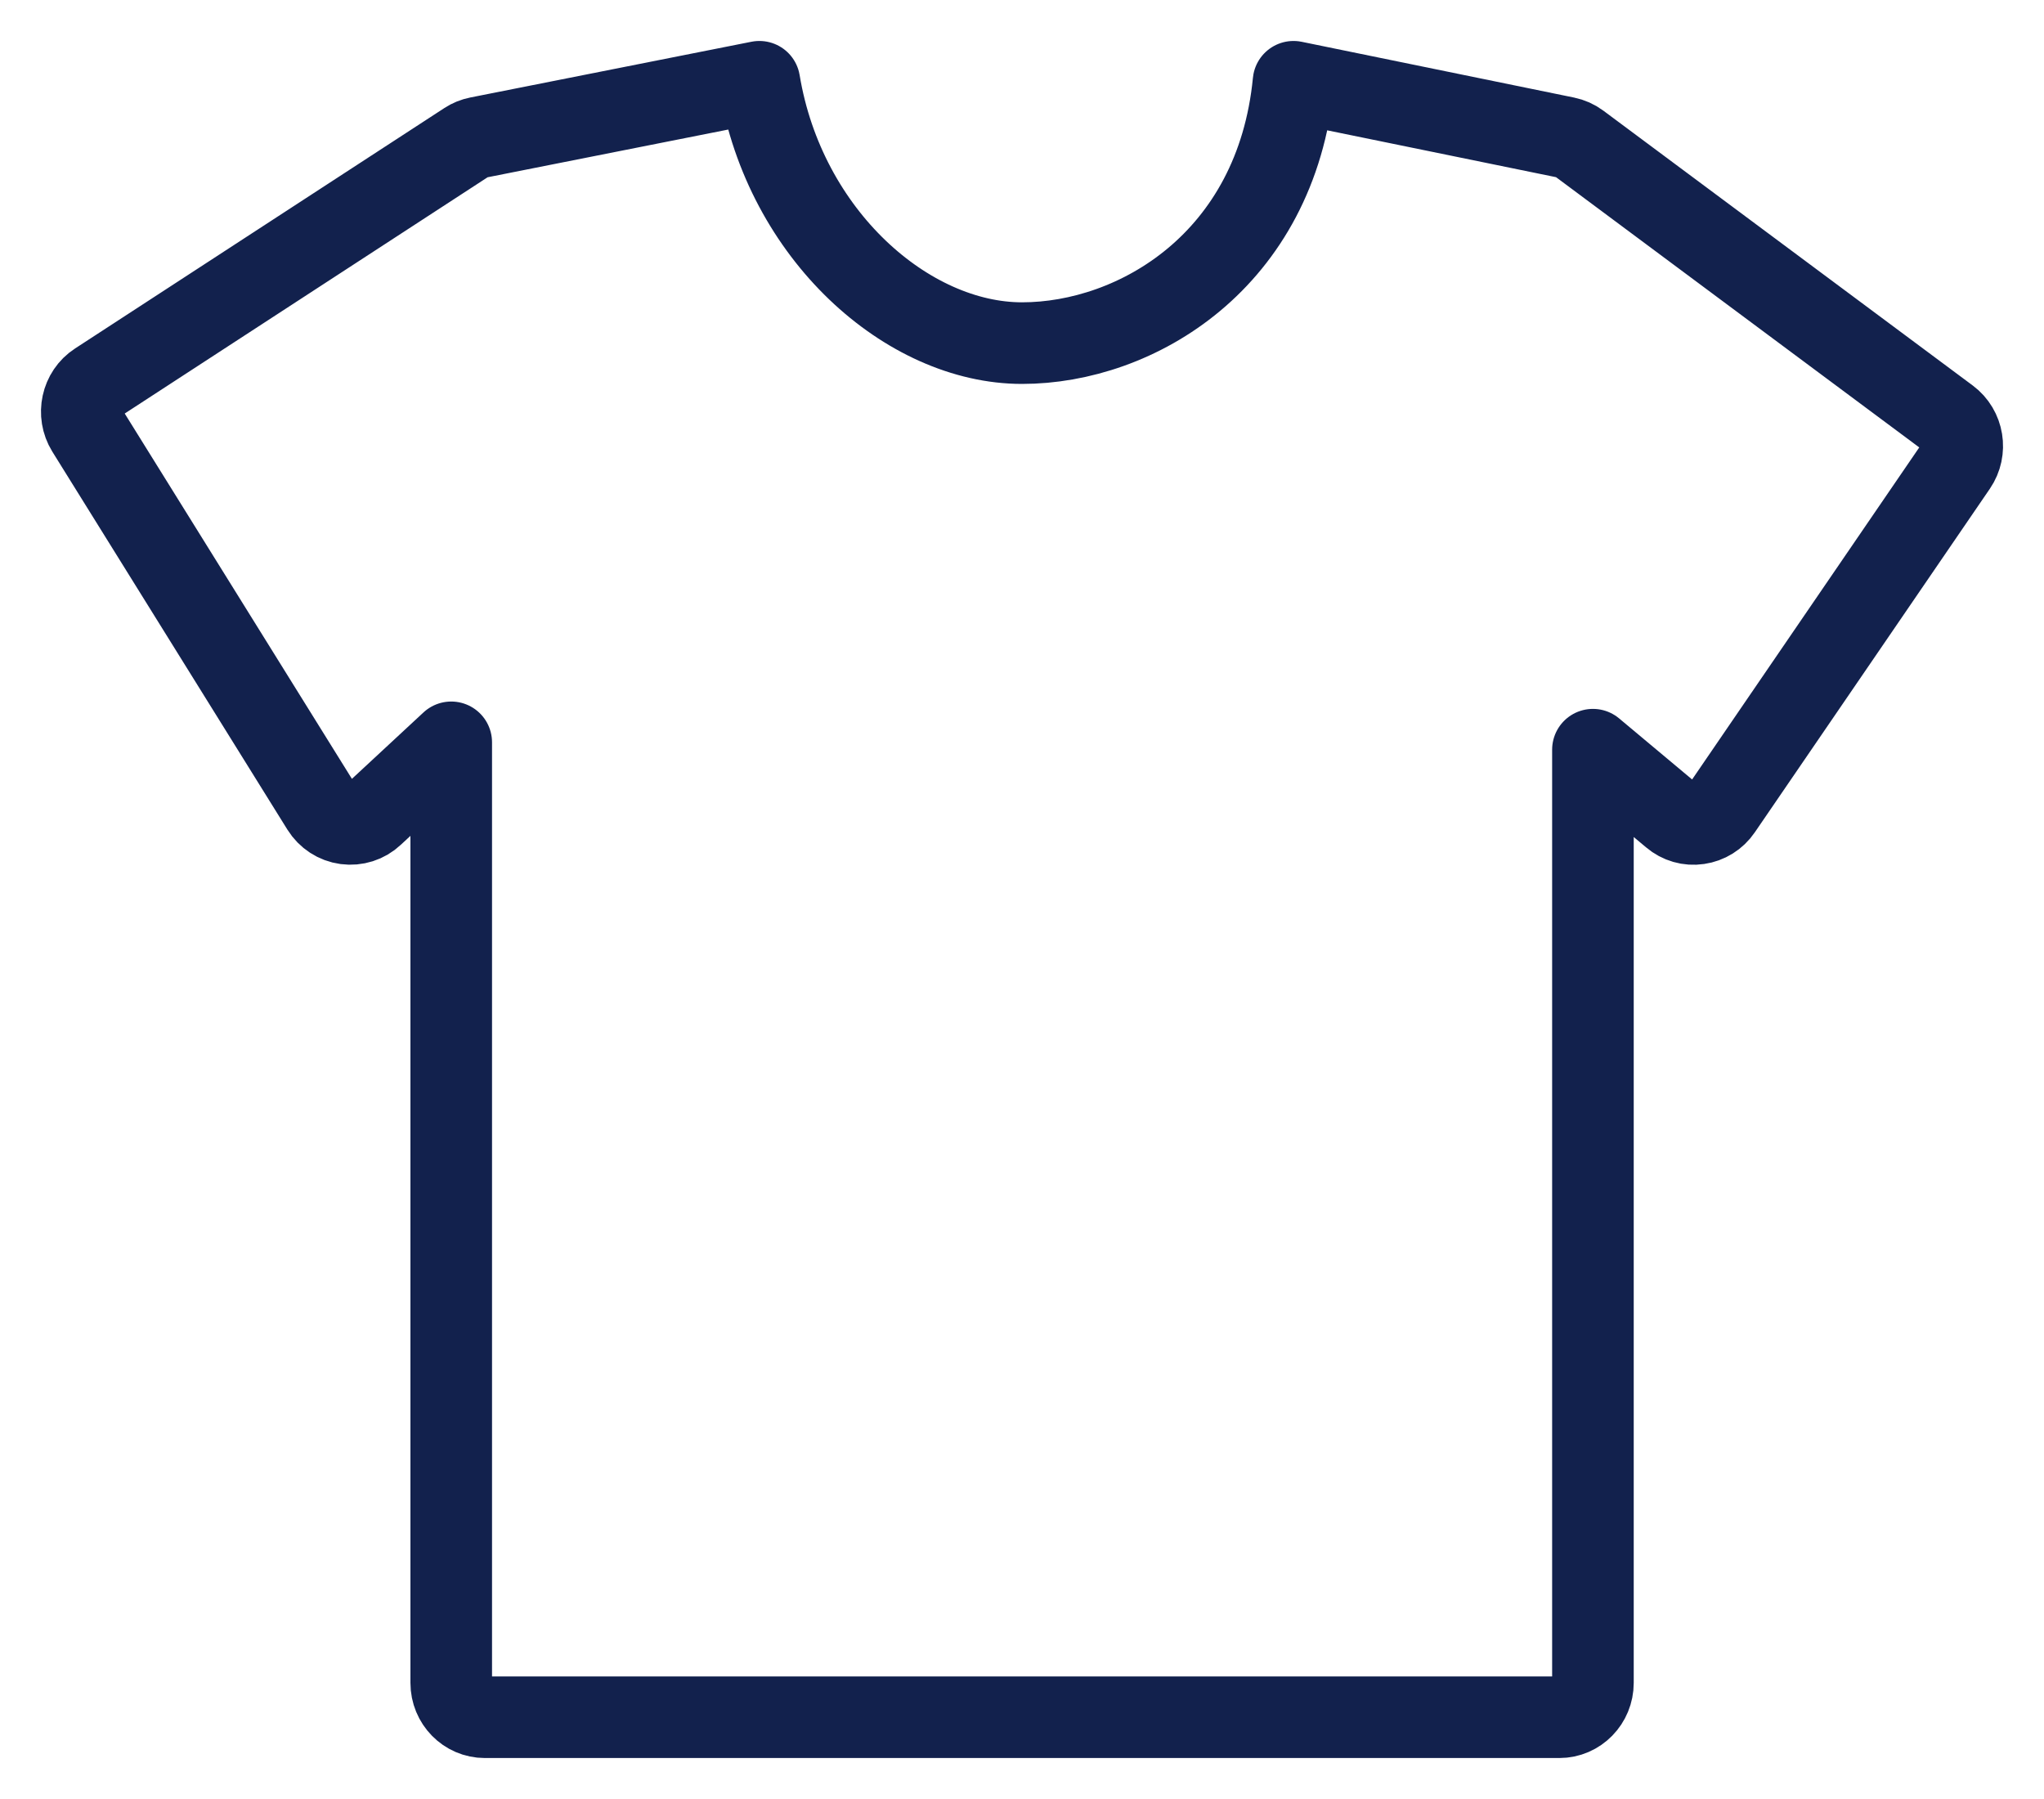 <svg width="25" height="22" viewBox="0 0 25 22" fill="none" xmlns="http://www.w3.org/2000/svg">
<path d="M5.848 1.682L9.288 1C9.599 2.875 11.102 4.196 12.5 4.196C13.898 4.196 15.608 3.187 15.821 1L19.152 1.682C19.21 1.694 19.265 1.718 19.313 1.754L23.831 5.115C24.012 5.25 24.054 5.508 23.926 5.695L21.051 9.897C20.986 9.993 20.884 10.056 20.771 10.072C20.658 10.089 20.543 10.056 20.455 9.981L19.483 9.168V20.58C19.483 20.812 19.299 21 19.072 21H5.93C5.703 21 5.519 20.812 5.519 20.58V9.078L4.562 9.966C4.473 10.05 4.352 10.088 4.231 10.072C4.111 10.056 4.004 9.986 3.939 9.882L1.064 5.26C0.943 5.064 0.999 4.804 1.19 4.68L5.708 1.739C5.751 1.711 5.798 1.692 5.848 1.682Z" stroke="#12214D" stroke-width="0.998" stroke-linejoin="round"/>
</svg>
